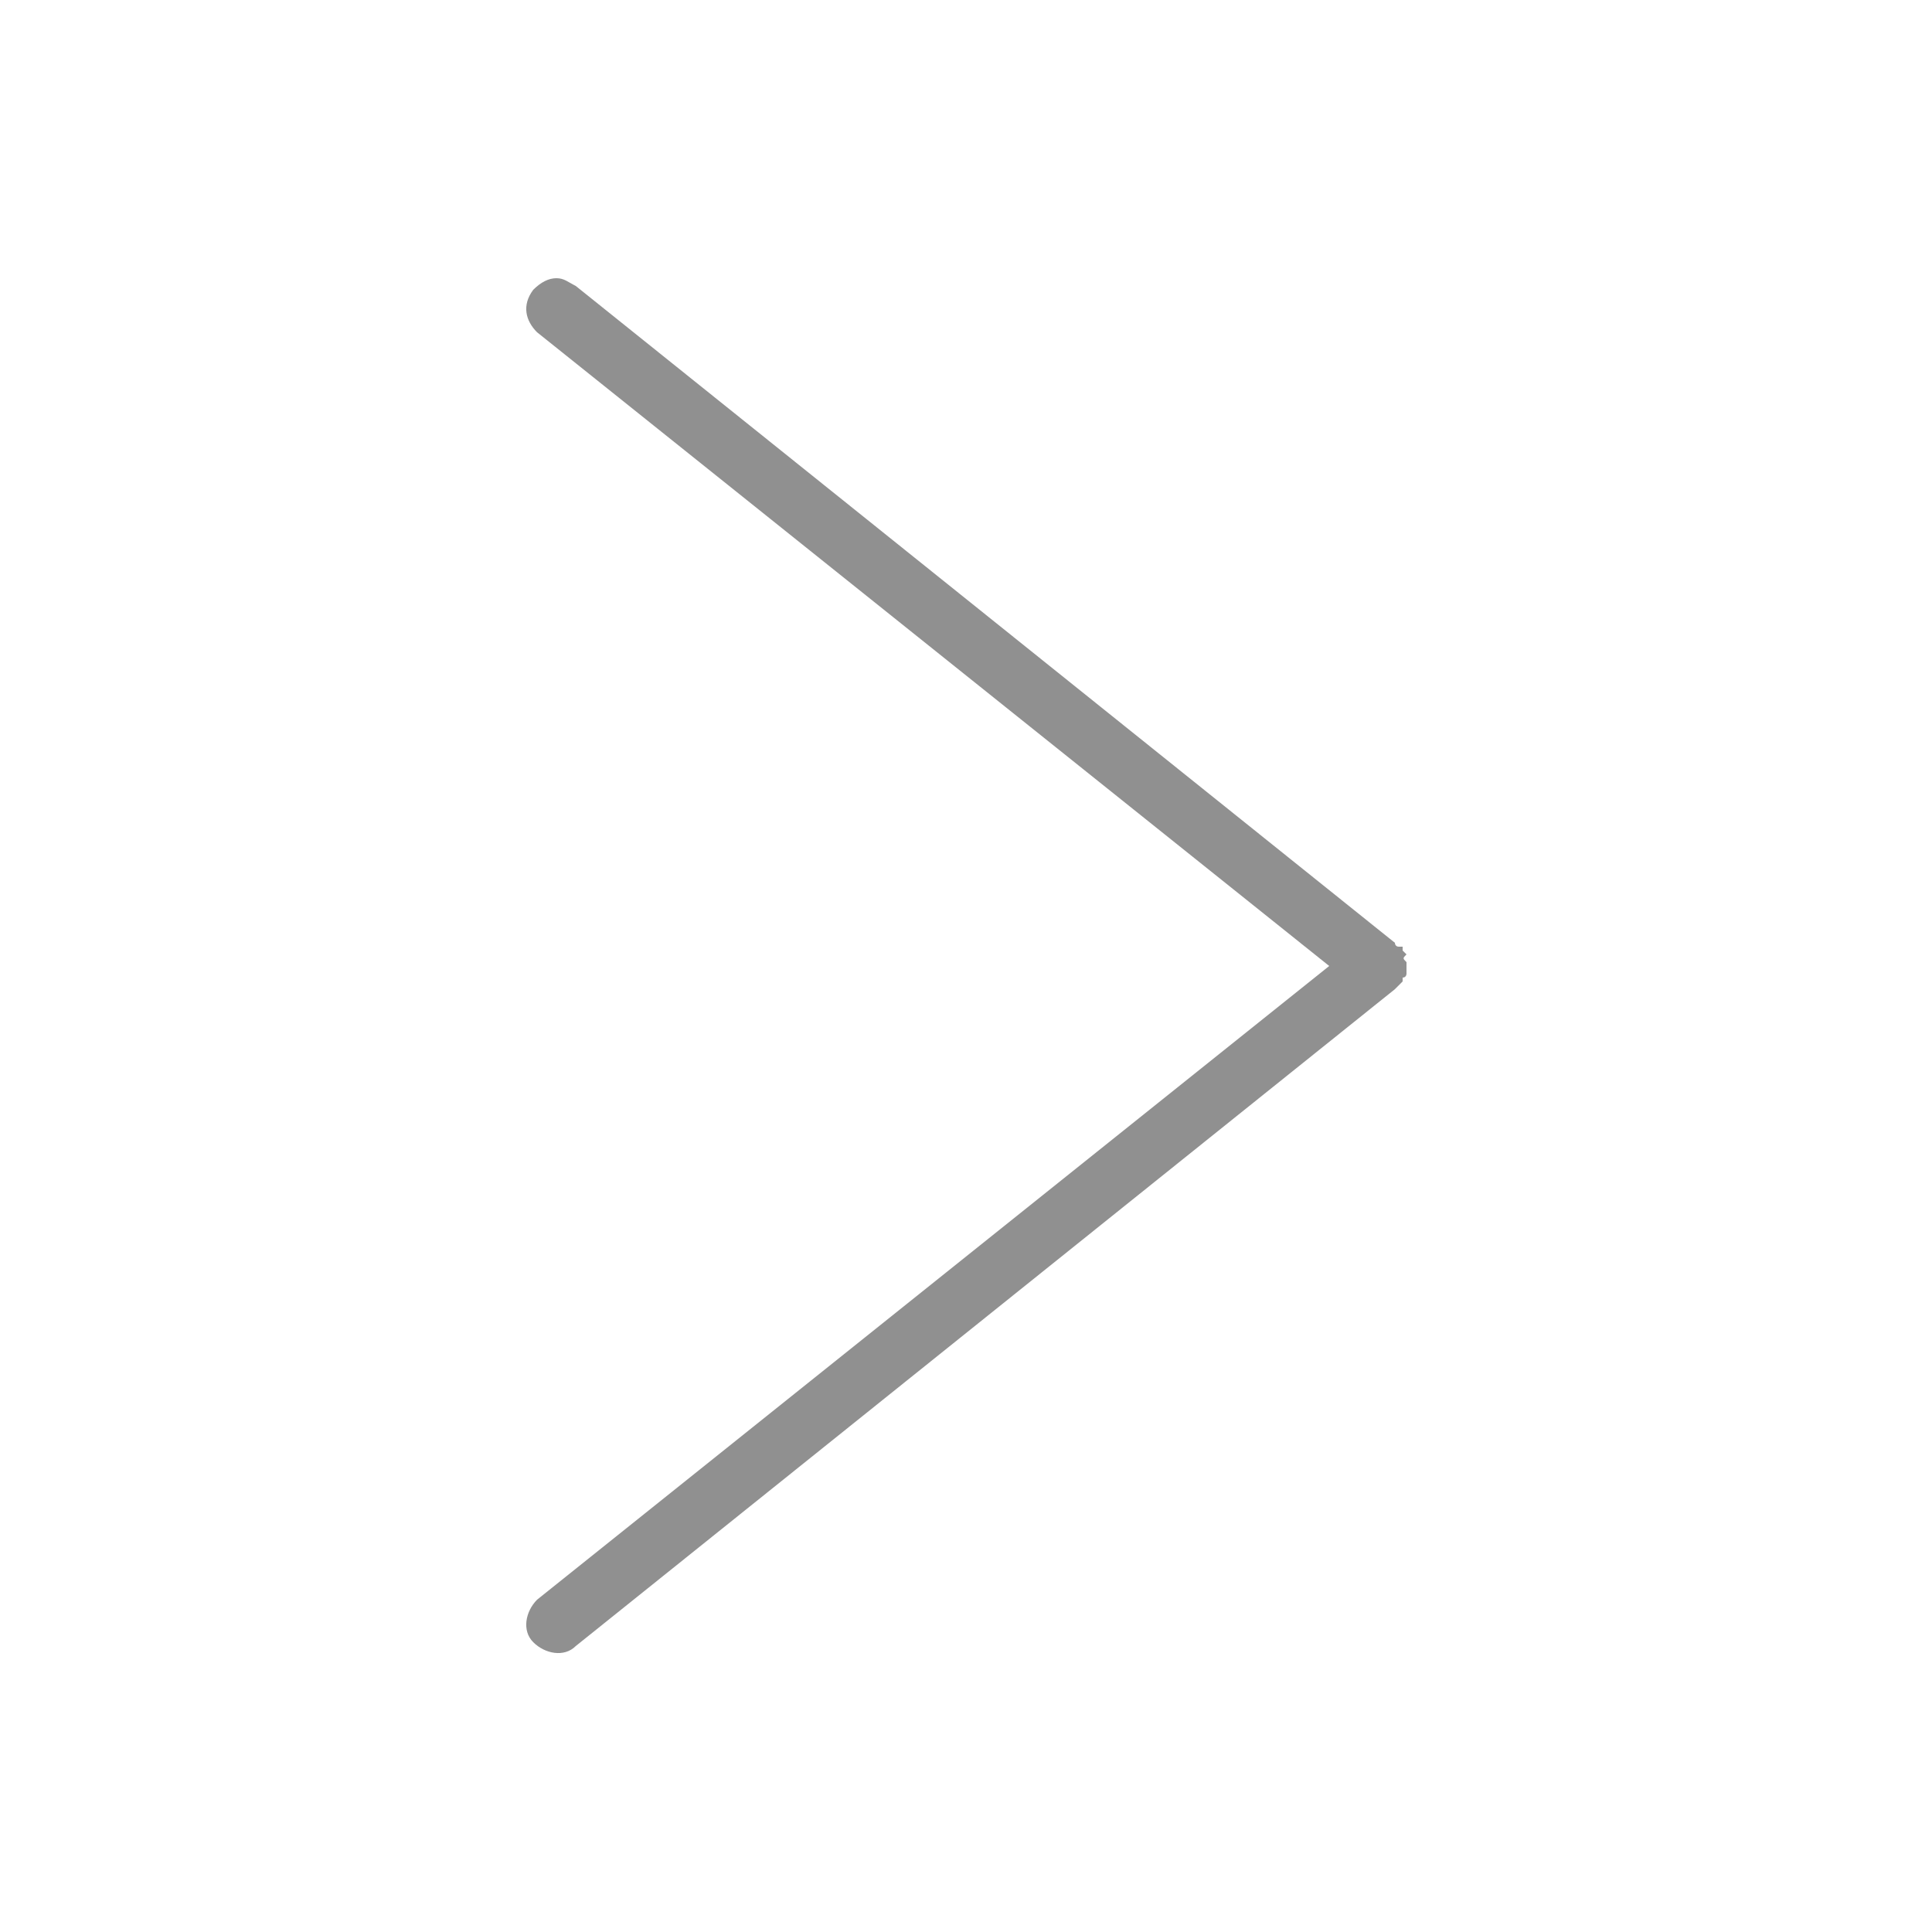 <?xml version="1.0" encoding="utf-8"?>
<!-- Generator: Adobe Illustrator 22.0.1, SVG Export Plug-In . SVG Version: 6.00 Build 0)  -->
<svg version="1.1" id="Layer_1" xmlns="http://www.w3.org/2000/svg" xmlns:xlink="http://www.w3.org/1999/xlink" x="0px" y="0px"
	 viewBox="0 0 50 50" style="enable-background:new 0 0 50 50;" xml:space="preserve">
<style type="text/css">
	.st0{fill:#909090;}
</style>
<path class="st0" d="M36.4,24.9c0,0,0,0.1,0,0.1c0,0,0,0.1,0,0.1c0,0,0,0.1,0,0.1c0,0,0,0.1-0.1,0.1c0,0,0,0,0,0.1c0,0,0,0-0.1,0.1
	c0,0,0,0-0.1,0.1l-21.2,17c-0.3,0.3-0.8,0.2-1.1-0.1c-0.3-0.3-0.2-0.8,0.1-1.1L34.4,25L13.9,8.6c-0.3-0.3-0.4-0.7-0.1-1.1
	c0.2-0.2,0.4-0.3,0.6-0.3c0.2,0,0.3,0.1,0.5,0.2l21.2,17c0,0,0,0.1,0.1,0.1c0,0,0,0,0.1,0c0,0,0,0,0,0.1c0,0,0.1,0.1,0.1,0.1
	C36.3,24.8,36.3,24.8,36.4,24.9z"/>
</svg>
